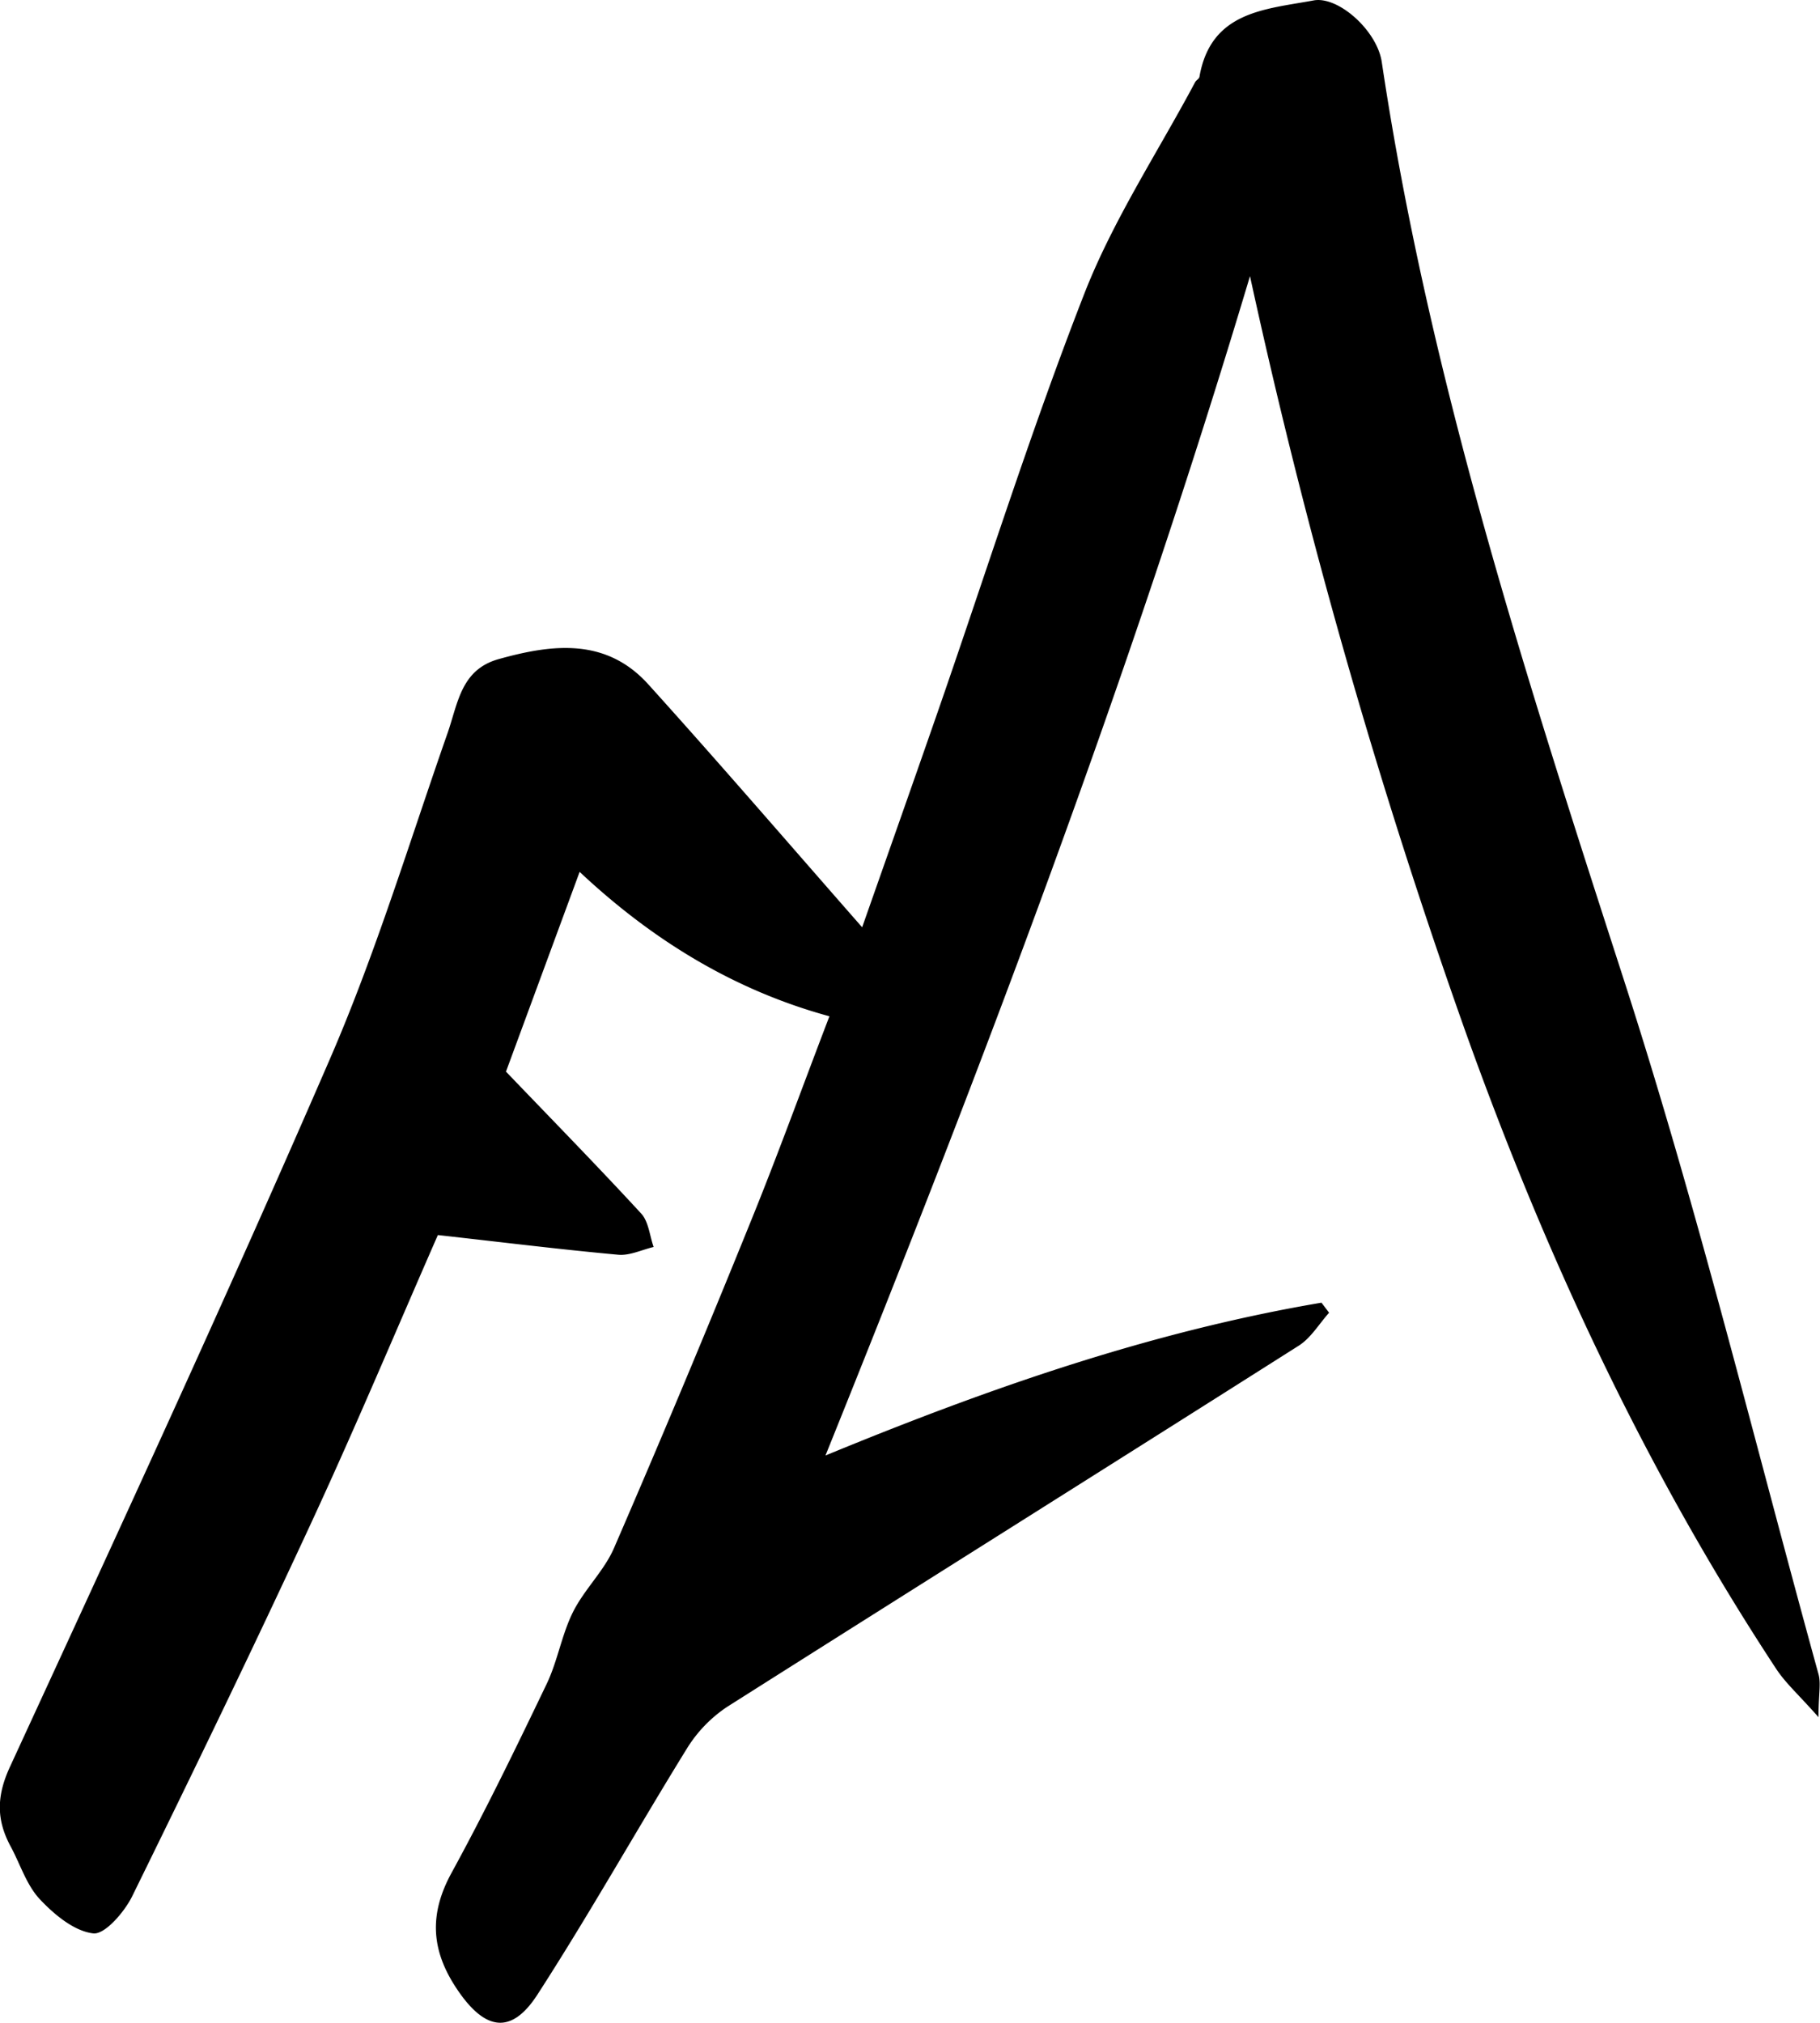 <svg xmlns="http://www.w3.org/2000/svg" viewBox="0 0 253.55 281.81"><g id="Layer_2" data-name="Layer 2"><g id="Layer_1-2" data-name="Layer 1"><path d="M61,172.07c-5.6,12.77-11.29,26.36-17.47,39.72-8.13,17.57-16.57,35-25.11,52.39-1.09,2.21-3.82,5.38-5.44,5.18-2.69-.32-5.47-2.66-7.49-4.82-1.83-2-2.68-4.84-4-7.28-2-3.7-2-7-.1-11.11,15.05-32.66,30.14-65.32,44.44-98.31C52.29,133,57,117.42,62.36,102.11c1.45-4.17,1.86-8.81,7.1-10.28,7.53-2.11,15-3,20.89,3.55,10.06,11.14,19.85,22.52,29.76,33.81,3.26-9.29,6.91-19.6,10.5-29.93,6.74-19.4,12.91-39,20.37-58.14,4-10.33,10.26-19.81,15.51-29.66.15-.29.57-.48.61-.77C168.69,1.57,176.24,1.31,183,.06c3.42-.64,8.85,4.19,9.5,8.59,6.56,43.92,20.17,85.92,33.77,128,10.27,31.8,18.18,64.35,27.07,96.59.37,1.32,0,2.83,0,6-2.63-3-4.54-4.68-5.9-6.74-18.15-27.6-32-57.31-43.13-88.35A862.91,862.91,0,0,1,174.14,38.47C157.38,94.52,136.87,148.54,115,202.78c22.82-9.41,45.4-17.27,69.1-21.29l1.06,1.4c-1.39,1.55-2.52,3.5-4.21,4.58C154.44,204.29,127.81,221,101.3,237.8a18.89,18.89,0,0,0-5.65,5.88c-7,11.34-13.54,23-20.76,34.18-3.7,5.75-7.41,5-11.27-.8-3.6-5.4-3.85-10.41-.7-16.16,4.71-8.61,9-17.46,13.25-26.32,1.52-3.18,2.08-6.84,3.66-10s4.34-5.73,5.72-8.93q9.78-22.59,19-45.38c3.77-9.27,7.17-18.68,11-28.68C102.41,138,91,131.09,80.75,121.47L70.49,149.3c6.38,6.66,12.73,13.14,18.87,19.81,1,1.12,1.15,3.06,1.7,4.62-1.65.39-3.34,1.23-4.94,1.08C78,174.07,70,173.07,61,172.07Z"/></g></g></svg>
